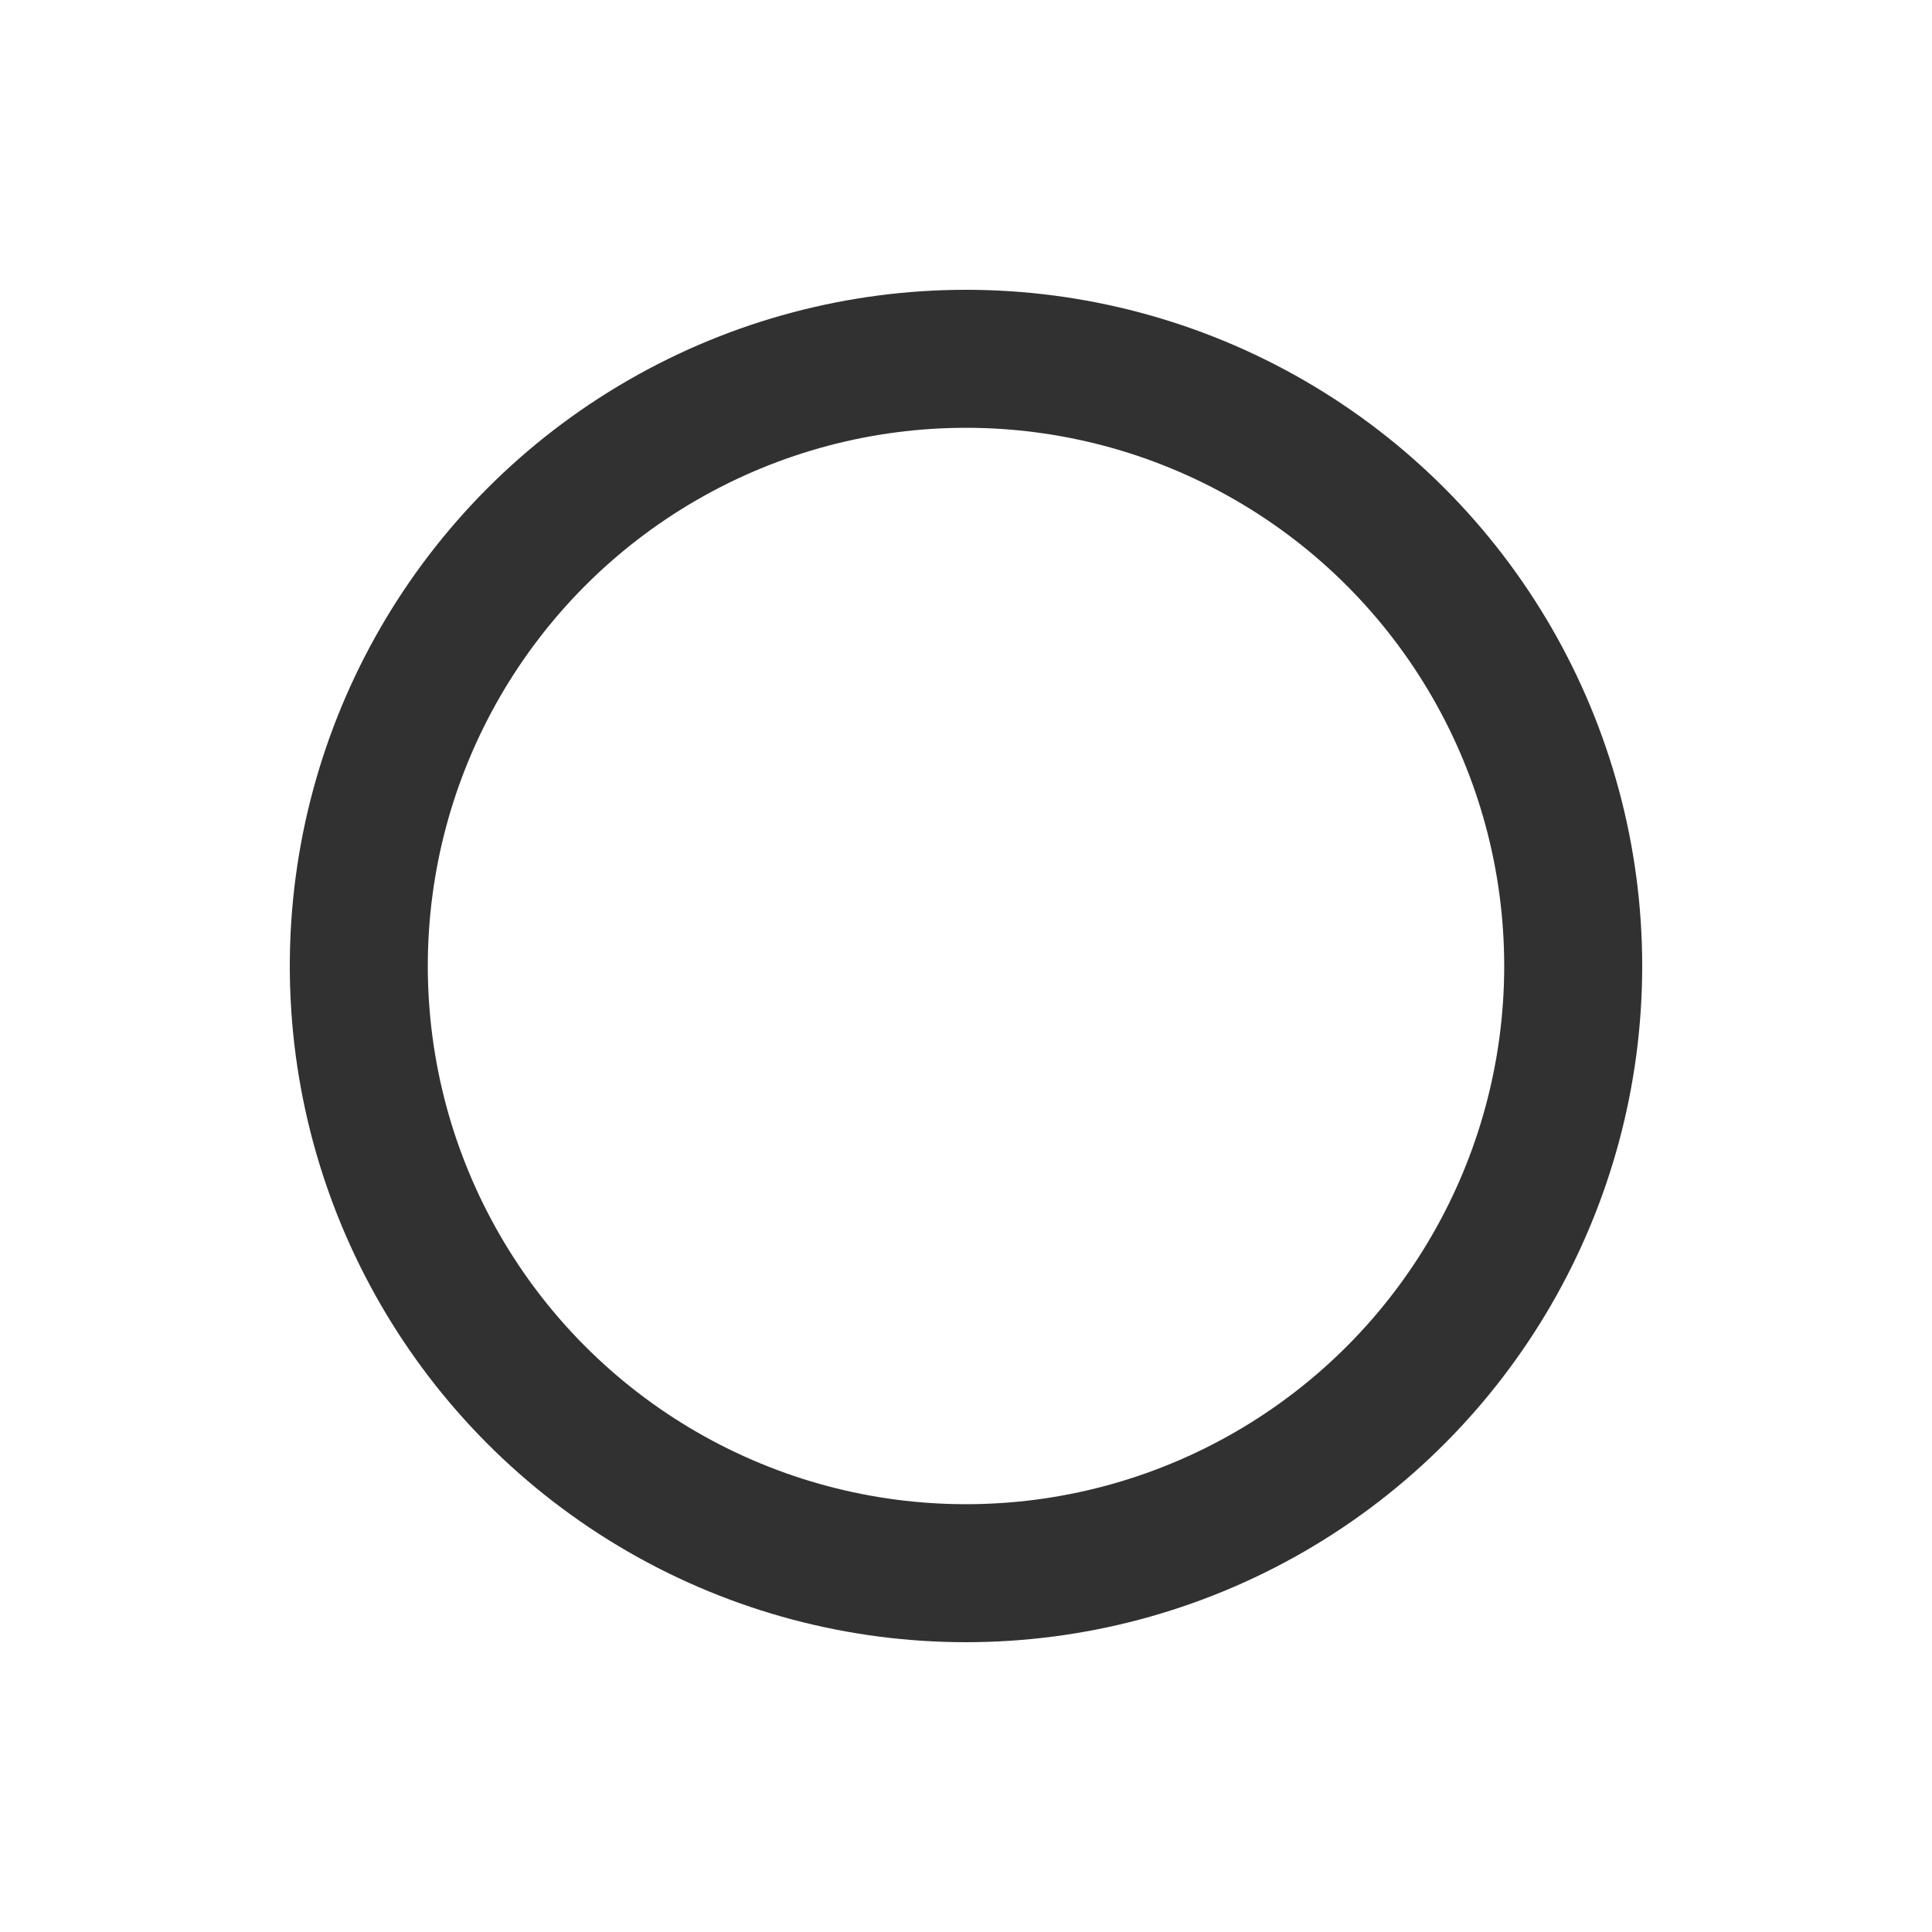 <svg viewBox="0 0 35 35" xmlns="http://www.w3.org/2000/svg">
  <defs>
    <filter id="shadow">
      <feDropShadow
        dx="2"
        dy="2"
        stdDeviation="0"
        flood-color="#ffffff"
      />
    </filter>
  </defs>
  <circle cx="50%" cy="50%" r="11" stroke="#313131" fill="transparent" stroke-width="2.5" filter="url(#shadow)"/>
</svg>
